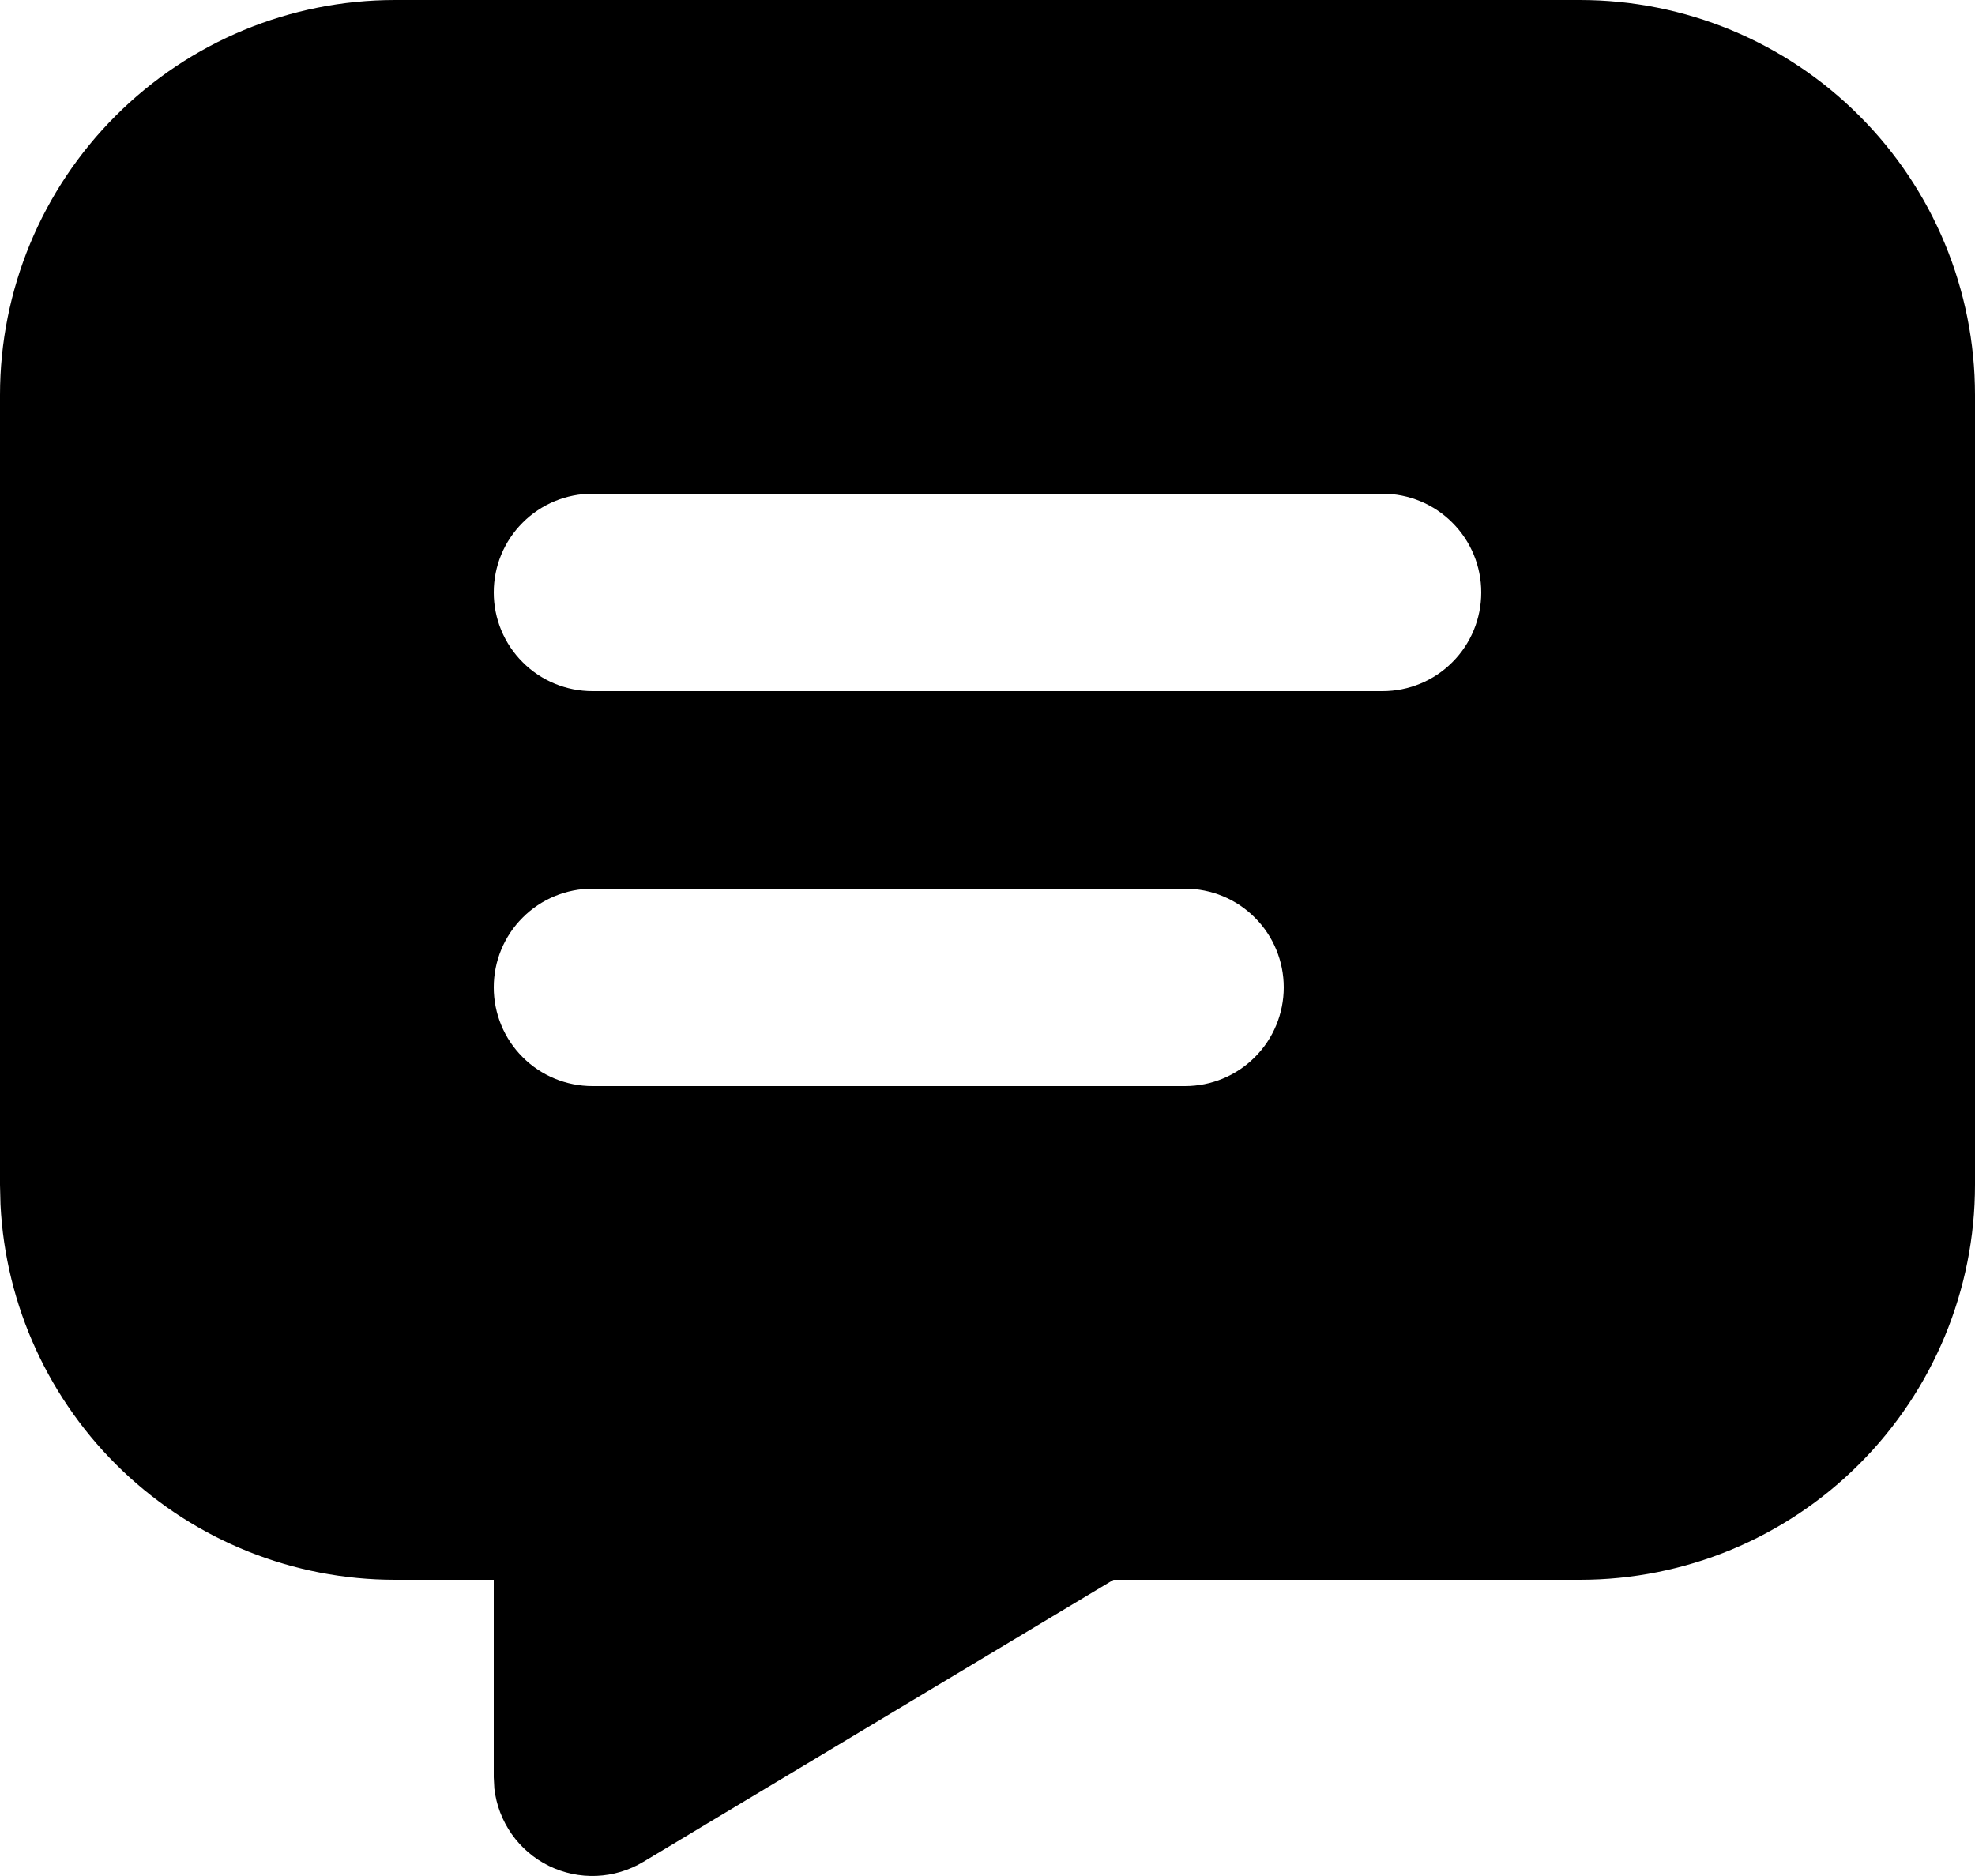 <svg width="20" height="19" viewBox="0 0 20 19" fill="none" xmlns="http://www.w3.org/2000/svg">
<path d="M16 0C17.061 0 18.078 0.421 18.828 1.172C19.579 1.922 20 2.939 20 4V12C20 13.061 19.579 14.078 18.828 14.828C18.078 15.579 17.061 16 16 16H11.276L6.514 18.857C6.371 18.943 6.208 18.992 6.041 18.999C5.874 19.006 5.707 18.971 5.557 18.897C5.407 18.823 5.278 18.712 5.182 18.576C5.086 18.439 5.025 18.28 5.006 18.114L5 18V16H4C2.974 16 1.987 15.606 1.243 14.898C0.5 14.191 0.056 13.225 0.005 12.2L0 12V4C0 2.939 0.421 1.922 1.172 1.172C1.922 0.421 2.939 0 4 0H16ZM12 9H6C5.735 9 5.48 9.105 5.293 9.293C5.105 9.48 5 9.735 5 10C5 10.265 5.105 10.52 5.293 10.707C5.48 10.895 5.735 11 6 11H12C12.265 11 12.52 10.895 12.707 10.707C12.895 10.52 13 10.265 13 10C13 9.735 12.895 9.48 12.707 9.293C12.52 9.105 12.265 9 12 9ZM14 5H6C5.735 5 5.48 5.105 5.293 5.293C5.105 5.48 5 5.735 5 6C5 6.265 5.105 6.52 5.293 6.707C5.48 6.895 5.735 7 6 7H14C14.265 7 14.52 6.895 14.707 6.707C14.895 6.52 15 6.265 15 6C15 5.735 14.895 5.48 14.707 5.293C14.52 5.105 14.265 5 14 5Z" fill="black"/>
</svg>
